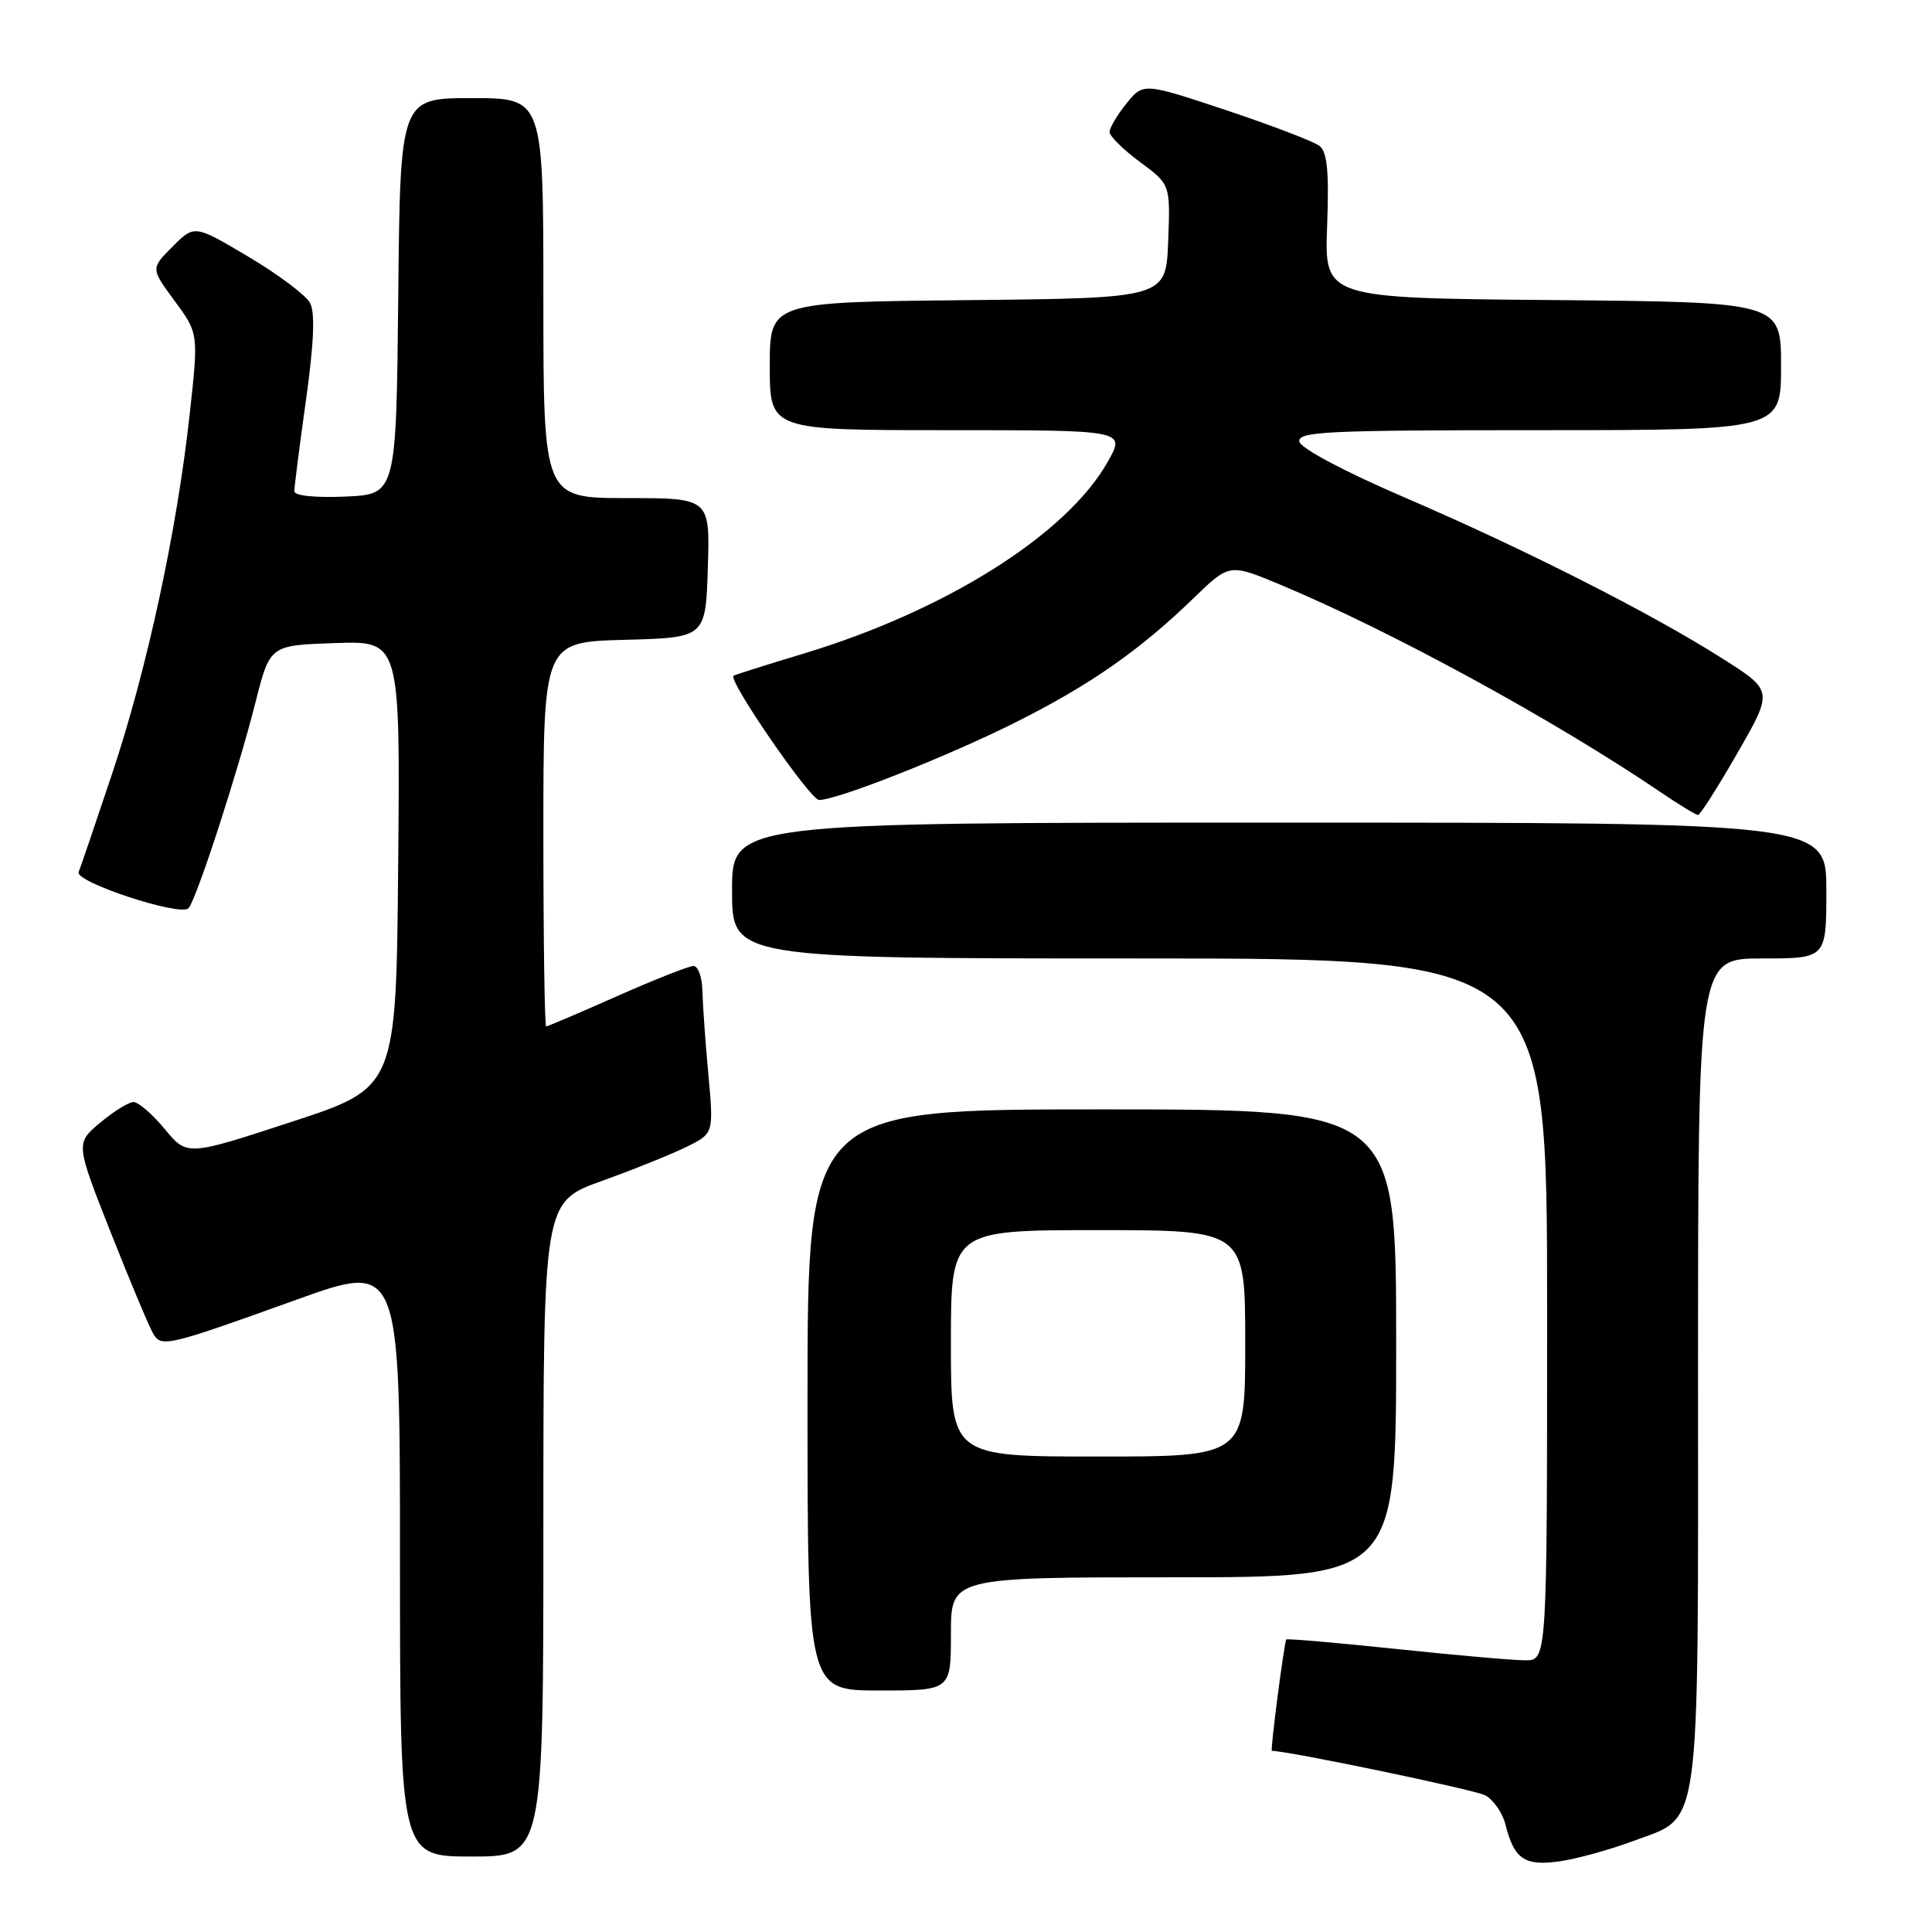 <?xml version="1.0" encoding="UTF-8" standalone="no"?>
<!DOCTYPE svg PUBLIC "-//W3C//DTD SVG 1.1//EN" "http://www.w3.org/Graphics/SVG/1.1/DTD/svg11.dtd" >
<svg xmlns="http://www.w3.org/2000/svg" xmlns:xlink="http://www.w3.org/1999/xlink" version="1.1" viewBox="0 0 256 256">
 <g >
 <path fill="currentColor"
d=" M 216.37 243.96 C 225.50 240.54 225.00 244.20 225.00 181.55 C 225.00 127.00 225.00 127.00 233.50 127.00 C 242.00 127.00 242.00 127.00 242.00 118.00 C 242.00 109.00 242.00 109.00 169.50 109.00 C 97.00 109.00 97.00 109.00 97.00 118.00 C 97.00 127.00 97.00 127.00 151.00 127.00 C 205.00 127.00 205.00 127.00 205.00 173.50 C 205.00 220.00 205.00 220.00 202.11 220.00 C 200.52 220.00 192.79 219.32 184.95 218.49 C 177.10 217.67 170.57 217.10 170.44 217.24 C 170.17 217.55 168.29 232.00 168.53 232.00 C 170.71 232.00 195.41 237.15 196.80 237.89 C 197.88 238.47 199.08 240.19 199.47 241.72 C 200.62 246.33 201.98 247.27 206.57 246.65 C 208.85 246.33 213.26 245.12 216.37 243.96 Z  M 72.00 202.63 C 72.00 159.27 72.00 159.27 79.75 156.48 C 84.01 154.95 89.09 152.90 91.03 151.94 C 94.57 150.18 94.57 150.18 93.86 142.34 C 93.46 138.03 93.11 133.04 93.07 131.25 C 93.03 129.46 92.50 128.00 91.89 128.00 C 91.27 128.00 86.72 129.80 81.76 132.00 C 76.80 134.20 72.58 136.00 72.37 136.00 C 72.17 136.00 72.00 124.54 72.00 110.53 C 72.00 85.07 72.00 85.07 82.75 84.78 C 93.50 84.50 93.50 84.50 93.79 75.25 C 94.08 66.00 94.08 66.00 83.04 66.00 C 72.00 66.00 72.00 66.00 72.00 39.50 C 72.00 13.00 72.00 13.00 62.52 13.00 C 53.03 13.00 53.03 13.00 52.77 39.25 C 52.50 65.50 52.50 65.50 45.75 65.80 C 41.67 65.97 39.00 65.69 39.00 65.08 C 39.00 64.52 39.69 59.11 40.54 53.04 C 41.60 45.44 41.77 41.43 41.08 40.14 C 40.53 39.11 36.86 36.36 32.92 34.02 C 25.77 29.77 25.77 29.77 22.87 32.67 C 19.97 35.57 19.97 35.57 23.14 39.87 C 26.31 44.18 26.31 44.18 25.14 54.84 C 23.46 70.24 19.51 88.56 14.89 102.42 C 12.67 109.07 10.66 114.97 10.42 115.55 C 9.86 116.86 23.93 121.49 24.98 120.34 C 26.03 119.20 31.54 102.23 33.87 93.00 C 35.77 85.50 35.77 85.50 44.40 85.21 C 53.03 84.92 53.03 84.92 52.76 114.52 C 52.50 144.12 52.50 144.12 38.64 148.65 C 24.78 153.19 24.78 153.19 21.82 149.59 C 20.19 147.62 18.32 146.01 17.68 146.03 C 17.03 146.04 15.04 147.28 13.25 148.78 C 10.01 151.50 10.01 151.50 14.75 163.50 C 17.36 170.10 19.89 176.10 20.37 176.84 C 21.45 178.53 22.40 178.30 39.25 172.23 C 53.00 167.28 53.00 167.28 53.00 206.64 C 53.00 246.00 53.00 246.00 62.50 246.00 C 72.00 246.00 72.00 246.00 72.00 202.63 Z  M 126.00 216.50 C 126.00 209.00 126.00 209.00 155.50 209.00 C 185.00 209.00 185.00 209.00 185.00 178.00 C 185.00 147.00 185.00 147.00 146.00 147.00 C 107.00 147.00 107.00 147.00 107.00 185.50 C 107.00 224.00 107.00 224.00 116.50 224.00 C 126.00 224.00 126.00 224.00 126.00 216.50 Z  M 230.23 99.76 C 234.96 91.53 234.96 91.53 228.23 87.26 C 218.78 81.25 201.97 72.73 186.06 65.89 C 178.18 62.50 172.36 59.41 172.18 58.53 C 171.89 57.18 175.69 57.00 203.93 57.00 C 236.00 57.00 236.00 57.00 236.00 48.51 C 236.00 40.03 236.00 40.03 205.75 39.76 C 175.50 39.50 175.50 39.50 175.85 29.96 C 176.12 22.80 175.87 20.15 174.85 19.34 C 174.11 18.76 168.55 16.63 162.50 14.61 C 151.50 10.95 151.50 10.95 149.25 13.73 C 148.02 15.25 147.02 16.95 147.03 17.50 C 147.04 18.05 148.85 19.84 151.06 21.47 C 155.08 24.44 155.08 24.44 154.79 31.97 C 154.50 39.50 154.50 39.50 128.25 39.77 C 102.00 40.03 102.00 40.03 102.00 48.52 C 102.00 57.00 102.00 57.00 125.56 57.00 C 149.13 57.00 149.13 57.00 146.81 61.14 C 141.42 70.77 125.39 80.89 106.50 86.60 C 101.55 88.09 97.36 89.42 97.20 89.54 C 96.43 90.13 107.36 106.00 108.53 106.00 C 110.97 106.00 125.66 100.19 134.70 95.65 C 144.49 90.73 151.01 86.18 158.21 79.21 C 162.91 74.66 162.91 74.66 169.71 77.50 C 184.28 83.59 205.83 95.34 220.00 104.94 C 222.47 106.62 224.72 107.99 225.00 107.99 C 225.28 107.99 227.63 104.28 230.23 99.76 Z  M 126.00 178.00 C 126.00 163.00 126.00 163.00 145.50 163.00 C 165.00 163.00 165.00 163.00 165.00 178.00 C 165.00 193.00 165.00 193.00 145.50 193.00 C 126.00 193.00 126.00 193.00 126.00 178.00 Z "/>
</g>
</svg>